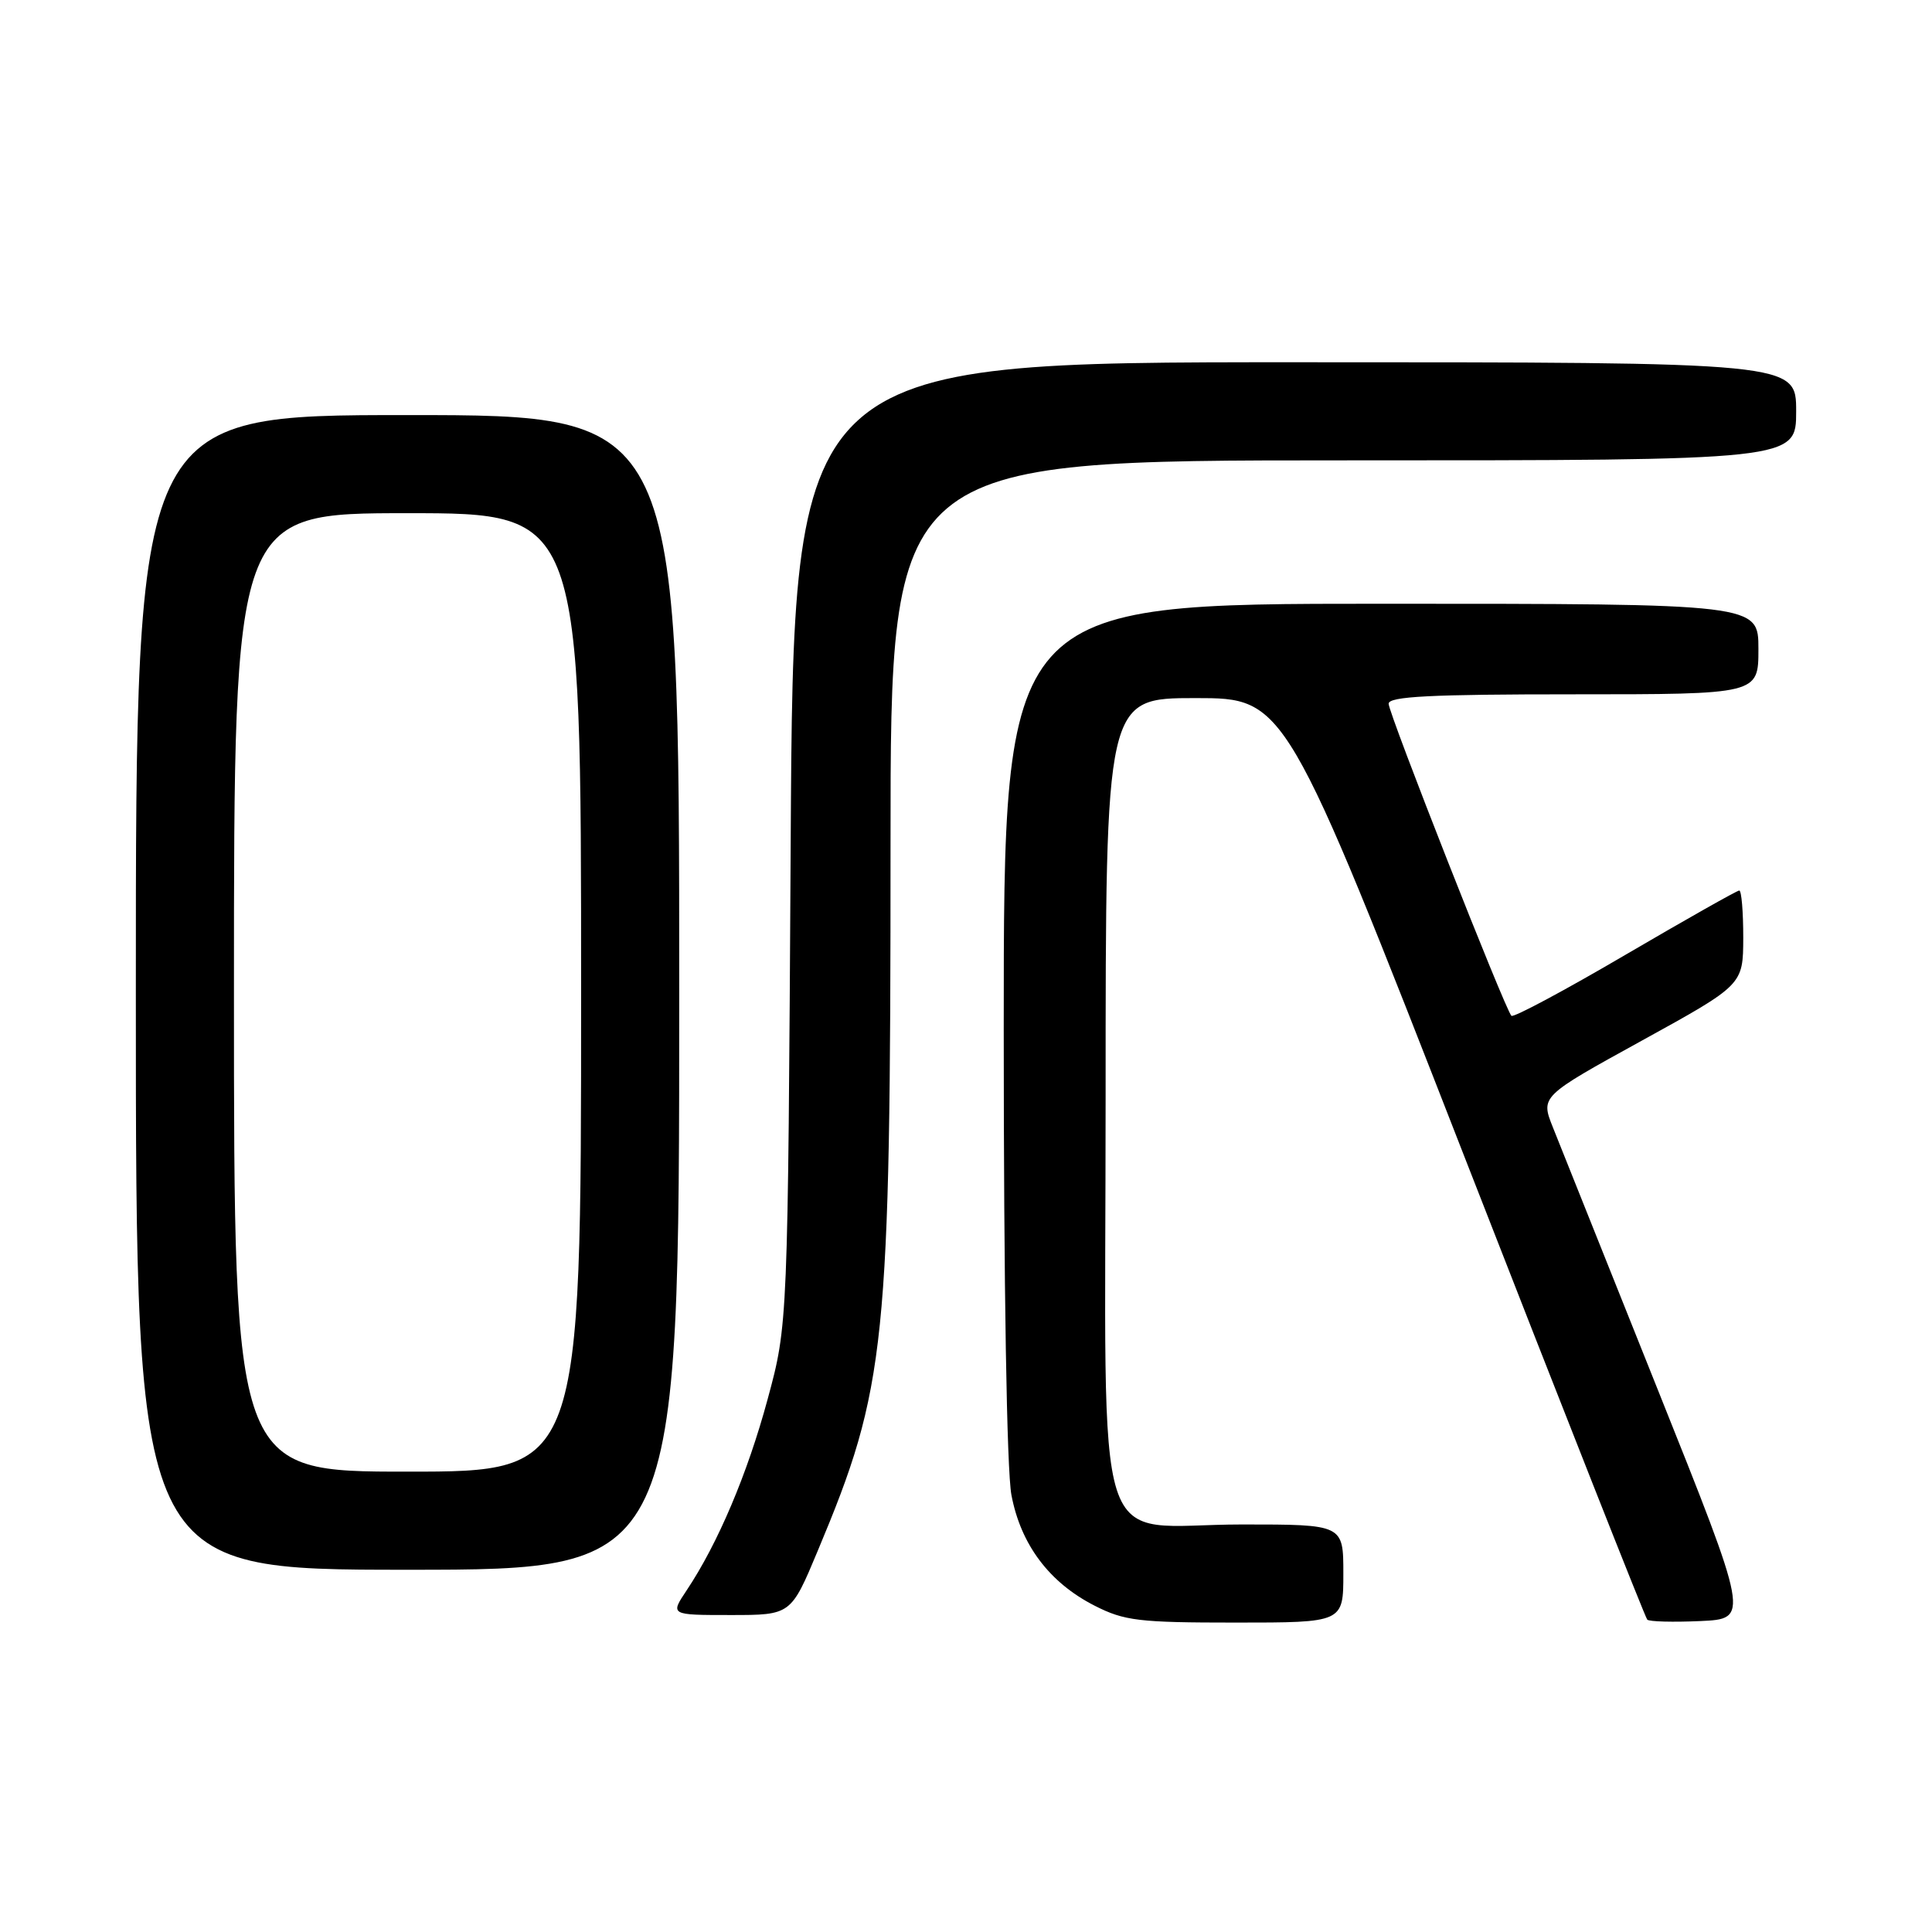 <?xml version="1.0" encoding="UTF-8" standalone="no"?>
<!DOCTYPE svg PUBLIC "-//W3C//DTD SVG 1.1//EN" "http://www.w3.org/Graphics/SVG/1.1/DTD/svg11.dtd" >
<svg xmlns="http://www.w3.org/2000/svg" xmlns:xlink="http://www.w3.org/1999/xlink" version="1.1" viewBox="0 0 256 256">
 <g >
 <path fill="currentColor"
d=" M 178.00 208.50 C 178.00 202.00 178.00 202.00 164.61 202.00 C 144.39 202.00 146.50 208.59 146.50 145.34 C 146.50 92.50 146.50 92.50 158.41 92.50 C 170.33 92.50 170.33 92.50 194.06 153.31 C 207.11 186.75 218.00 214.34 218.27 214.61 C 218.54 214.88 221.70 214.96 225.29 214.80 C 231.81 214.50 231.81 214.50 219.61 184.00 C 212.89 167.22 206.67 151.65 205.77 149.39 C 204.13 145.28 204.13 145.28 217.55 137.89 C 230.97 130.50 230.97 130.50 230.99 124.25 C 230.99 120.81 230.76 118.00 230.46 118.00 C 230.16 118.00 223.36 121.85 215.34 126.54 C 207.32 131.24 200.54 134.87 200.27 134.60 C 199.43 133.76 184.01 94.56 184.00 93.25 C 184.00 92.28 189.57 92.00 208.50 92.00 C 233.00 92.00 233.00 92.00 233.00 86.00 C 233.00 80.00 233.00 80.00 183.00 80.00 C 133.00 80.00 133.00 80.00 133.00 136.36 C 133.00 170.48 133.40 194.85 134.02 198.10 C 135.26 204.67 139.04 209.70 145.02 212.75 C 148.98 214.77 150.87 215.00 163.71 215.00 C 178.00 215.00 178.00 215.00 178.00 208.50 Z  M 108.36 205.48 C 117.44 183.81 118.00 178.36 118.00 111.75 C 118.00 61.00 118.00 61.00 178.00 61.00 C 238.00 61.00 238.00 61.00 238.00 54.50 C 238.00 48.00 238.00 48.00 171.57 48.00 C 105.13 48.00 105.13 48.00 104.77 111.75 C 104.40 175.50 104.40 175.50 101.71 185.42 C 99.04 195.29 95.12 204.54 90.97 210.75 C 88.80 214.00 88.80 214.00 96.80 214.00 C 104.80 214.00 104.80 214.00 108.36 205.48 Z  M 90.00 131.50 C 90.00 55.00 90.00 55.00 54.00 55.00 C 18.00 55.00 18.00 55.00 18.00 131.50 C 18.00 208.00 18.00 208.00 54.00 208.00 C 90.00 208.00 90.00 208.00 90.00 131.50 Z  M 31.00 131.50 C 31.00 68.00 31.00 68.00 54.00 68.00 C 77.00 68.00 77.00 68.00 77.00 131.50 C 77.00 195.00 77.00 195.00 54.00 195.00 C 31.00 195.00 31.00 195.00 31.00 131.50 Z "/>
</g>
</svg>